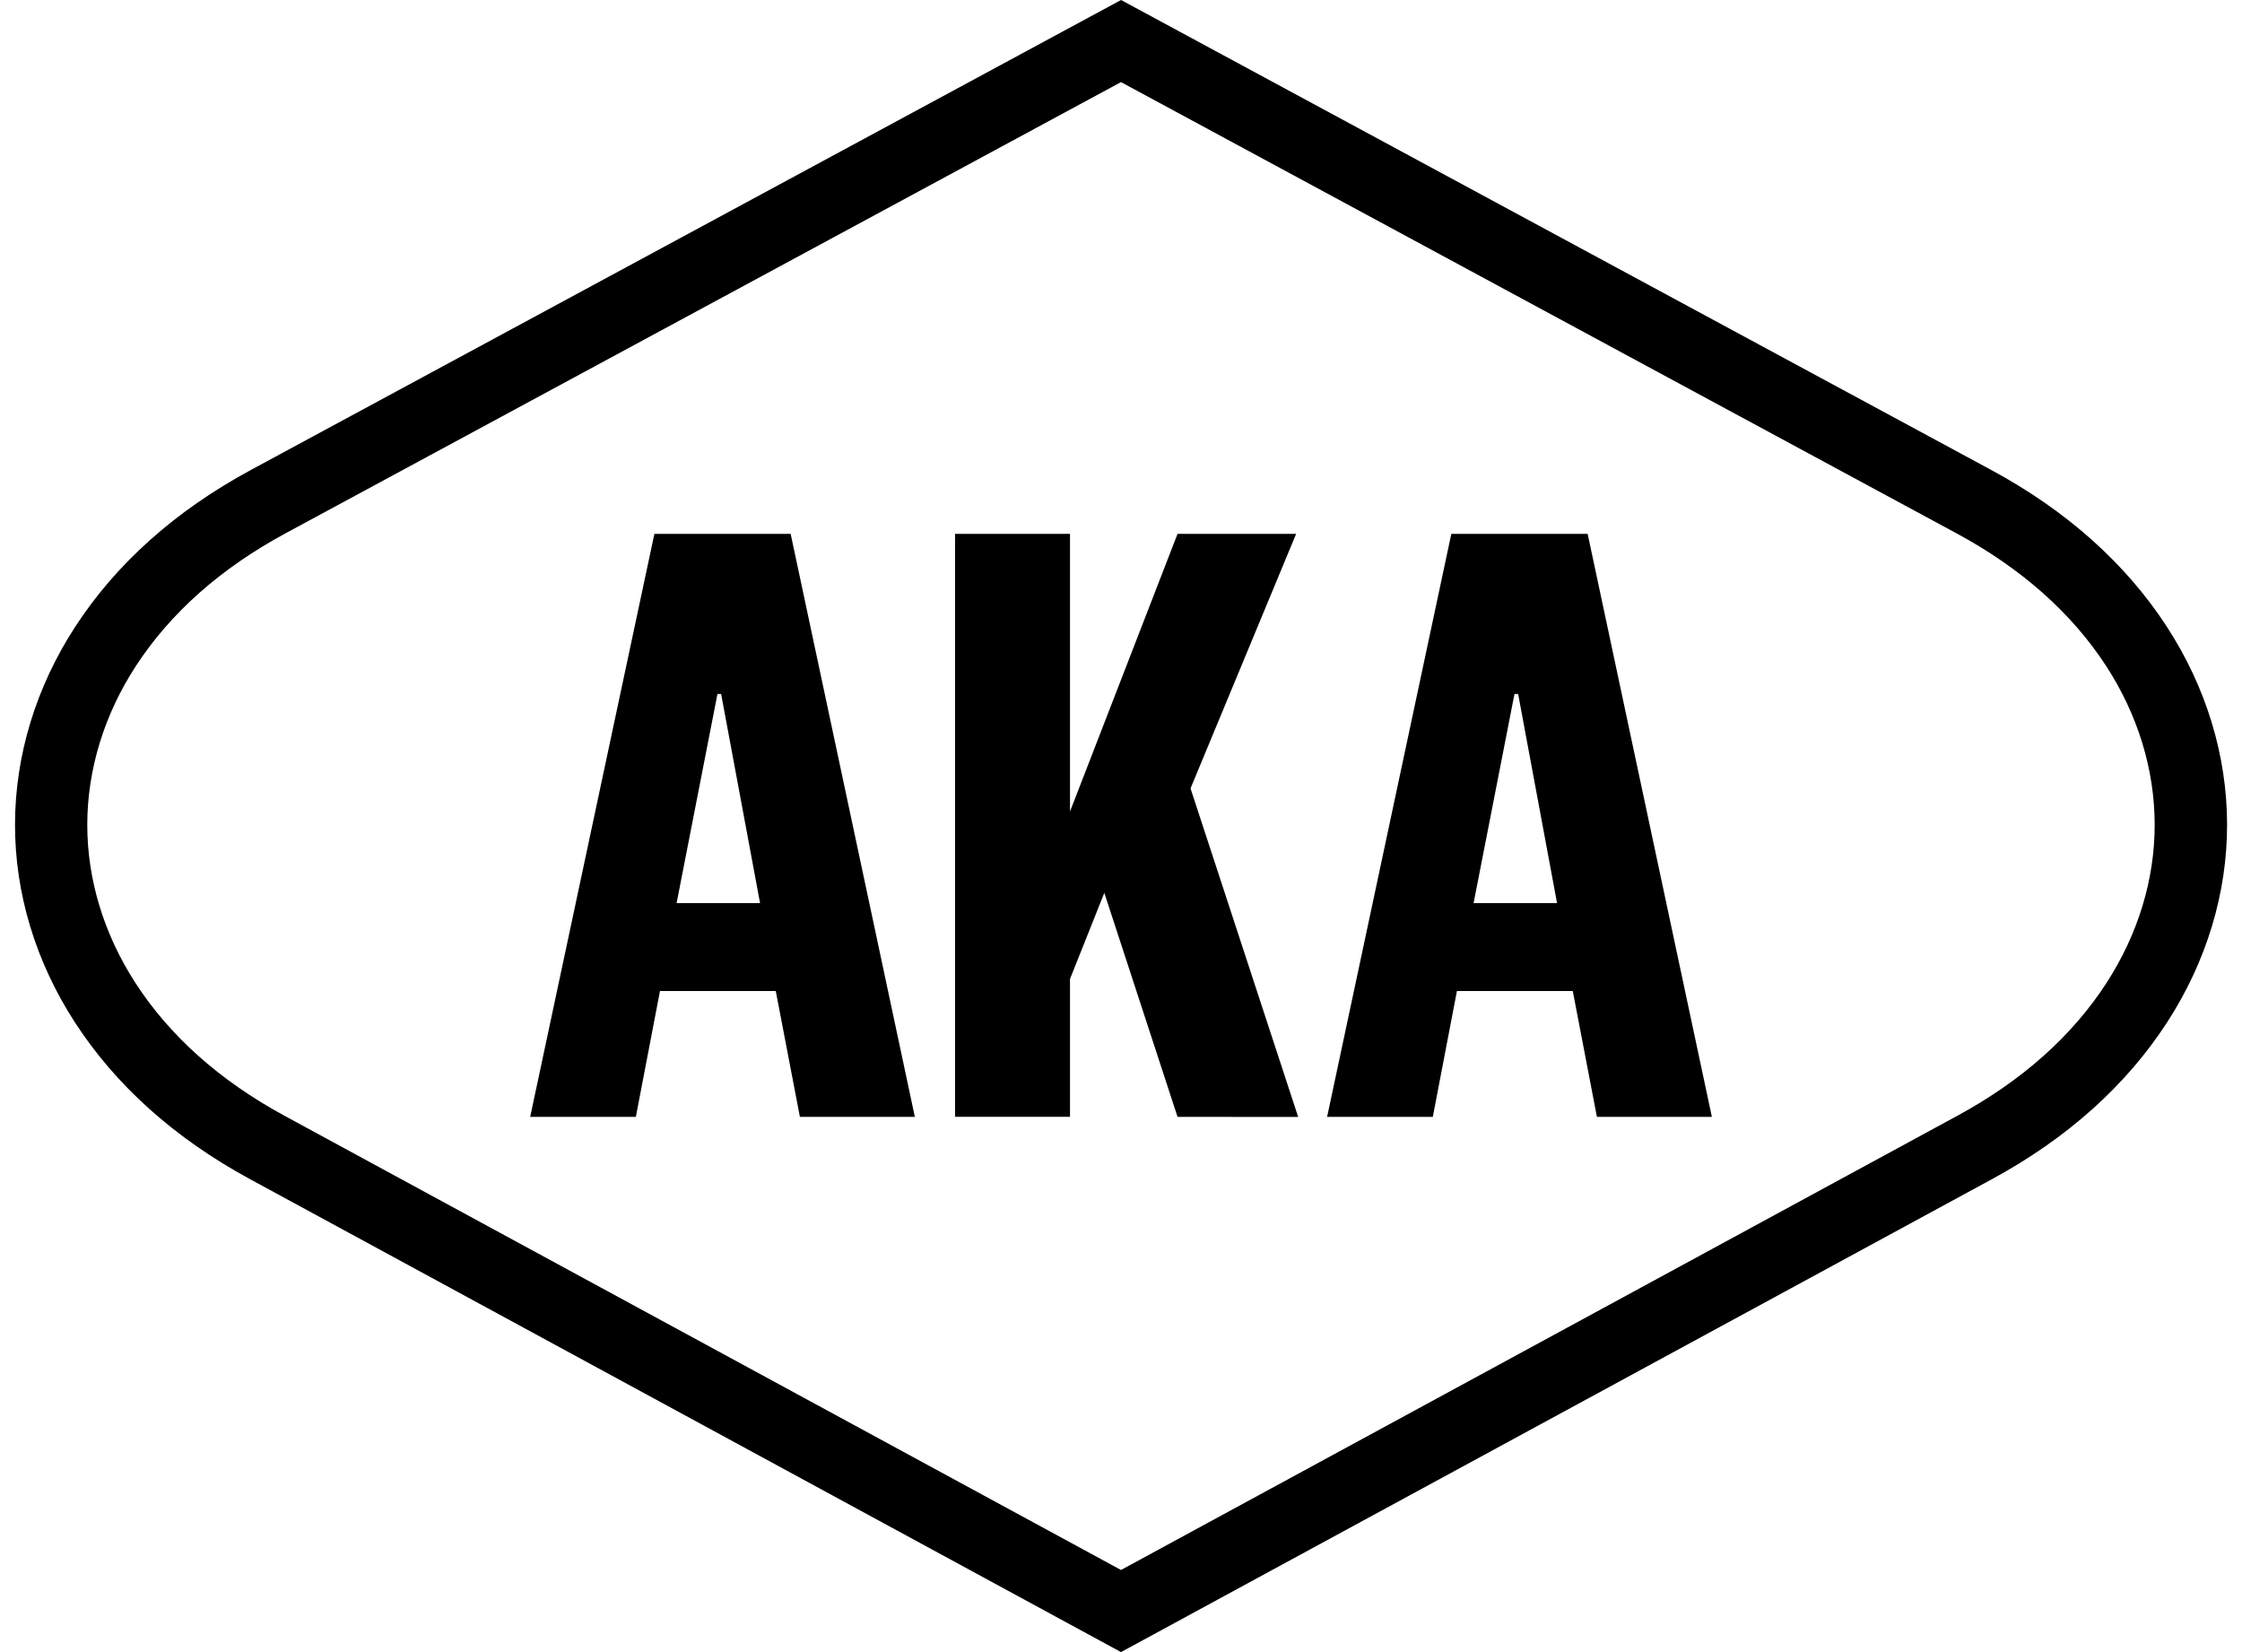 <svg width="95" height="70" viewBox="0 0 95 70" fill="none" xmlns="http://www.w3.org/2000/svg">
<path d="M33.502 22.619L38.765 47.323H33.894L32.872 41.991H27.965L26.943 47.323H22.465L27.729 22.619H33.502ZM28.669 38.267H32.206L30.556 29.404H30.401L28.669 38.267Z" fill="currentColor"/>
<path d="M49.896 47.323L46.793 37.831L45.339 41.478V47.32H40.468V22.619H45.339V34.384L49.896 22.619H54.921L50.446 33.405L55.007 47.325L49.896 47.323Z" fill="currentColor"/>
<path d="M67.273 22.619L72.537 47.323H67.666L66.643 41.991H61.734L60.712 47.323H56.233L61.497 22.619H67.273ZM62.44 38.267H65.977L64.328 29.404H64.173L62.44 38.267Z" fill="currentColor"/>
<path d="M47.5 70L10.585 49.956C7.395 48.225 4.898 45.985 3.163 43.301C1.506 40.739 0.632 37.844 0.636 34.93C0.64 32.016 1.521 29.117 3.187 26.556C4.931 23.873 7.439 21.636 10.635 19.91L47.502 0L84.369 19.91C87.567 21.636 90.073 23.873 91.817 26.556C93.482 29.117 94.364 32.014 94.368 34.93C94.372 37.846 93.495 40.736 91.837 43.301C90.101 45.985 87.604 48.225 84.415 49.956L47.5 70ZM47.5 3.479L12.091 22.601C9.349 24.082 7.22 25.973 5.755 28.222C4.413 30.287 3.701 32.608 3.698 34.936C3.695 37.263 4.401 39.579 5.737 41.645C7.191 43.895 9.315 45.788 12.05 47.273L47.5 66.521L82.95 47.269C85.683 45.785 87.808 43.892 89.262 41.642C90.598 39.576 91.303 37.257 91.3 34.933C91.297 32.609 90.587 30.286 89.244 28.219C87.782 25.972 85.65 24.081 82.909 22.601L47.5 3.479Z" fill="currentColor"/>
</svg>
